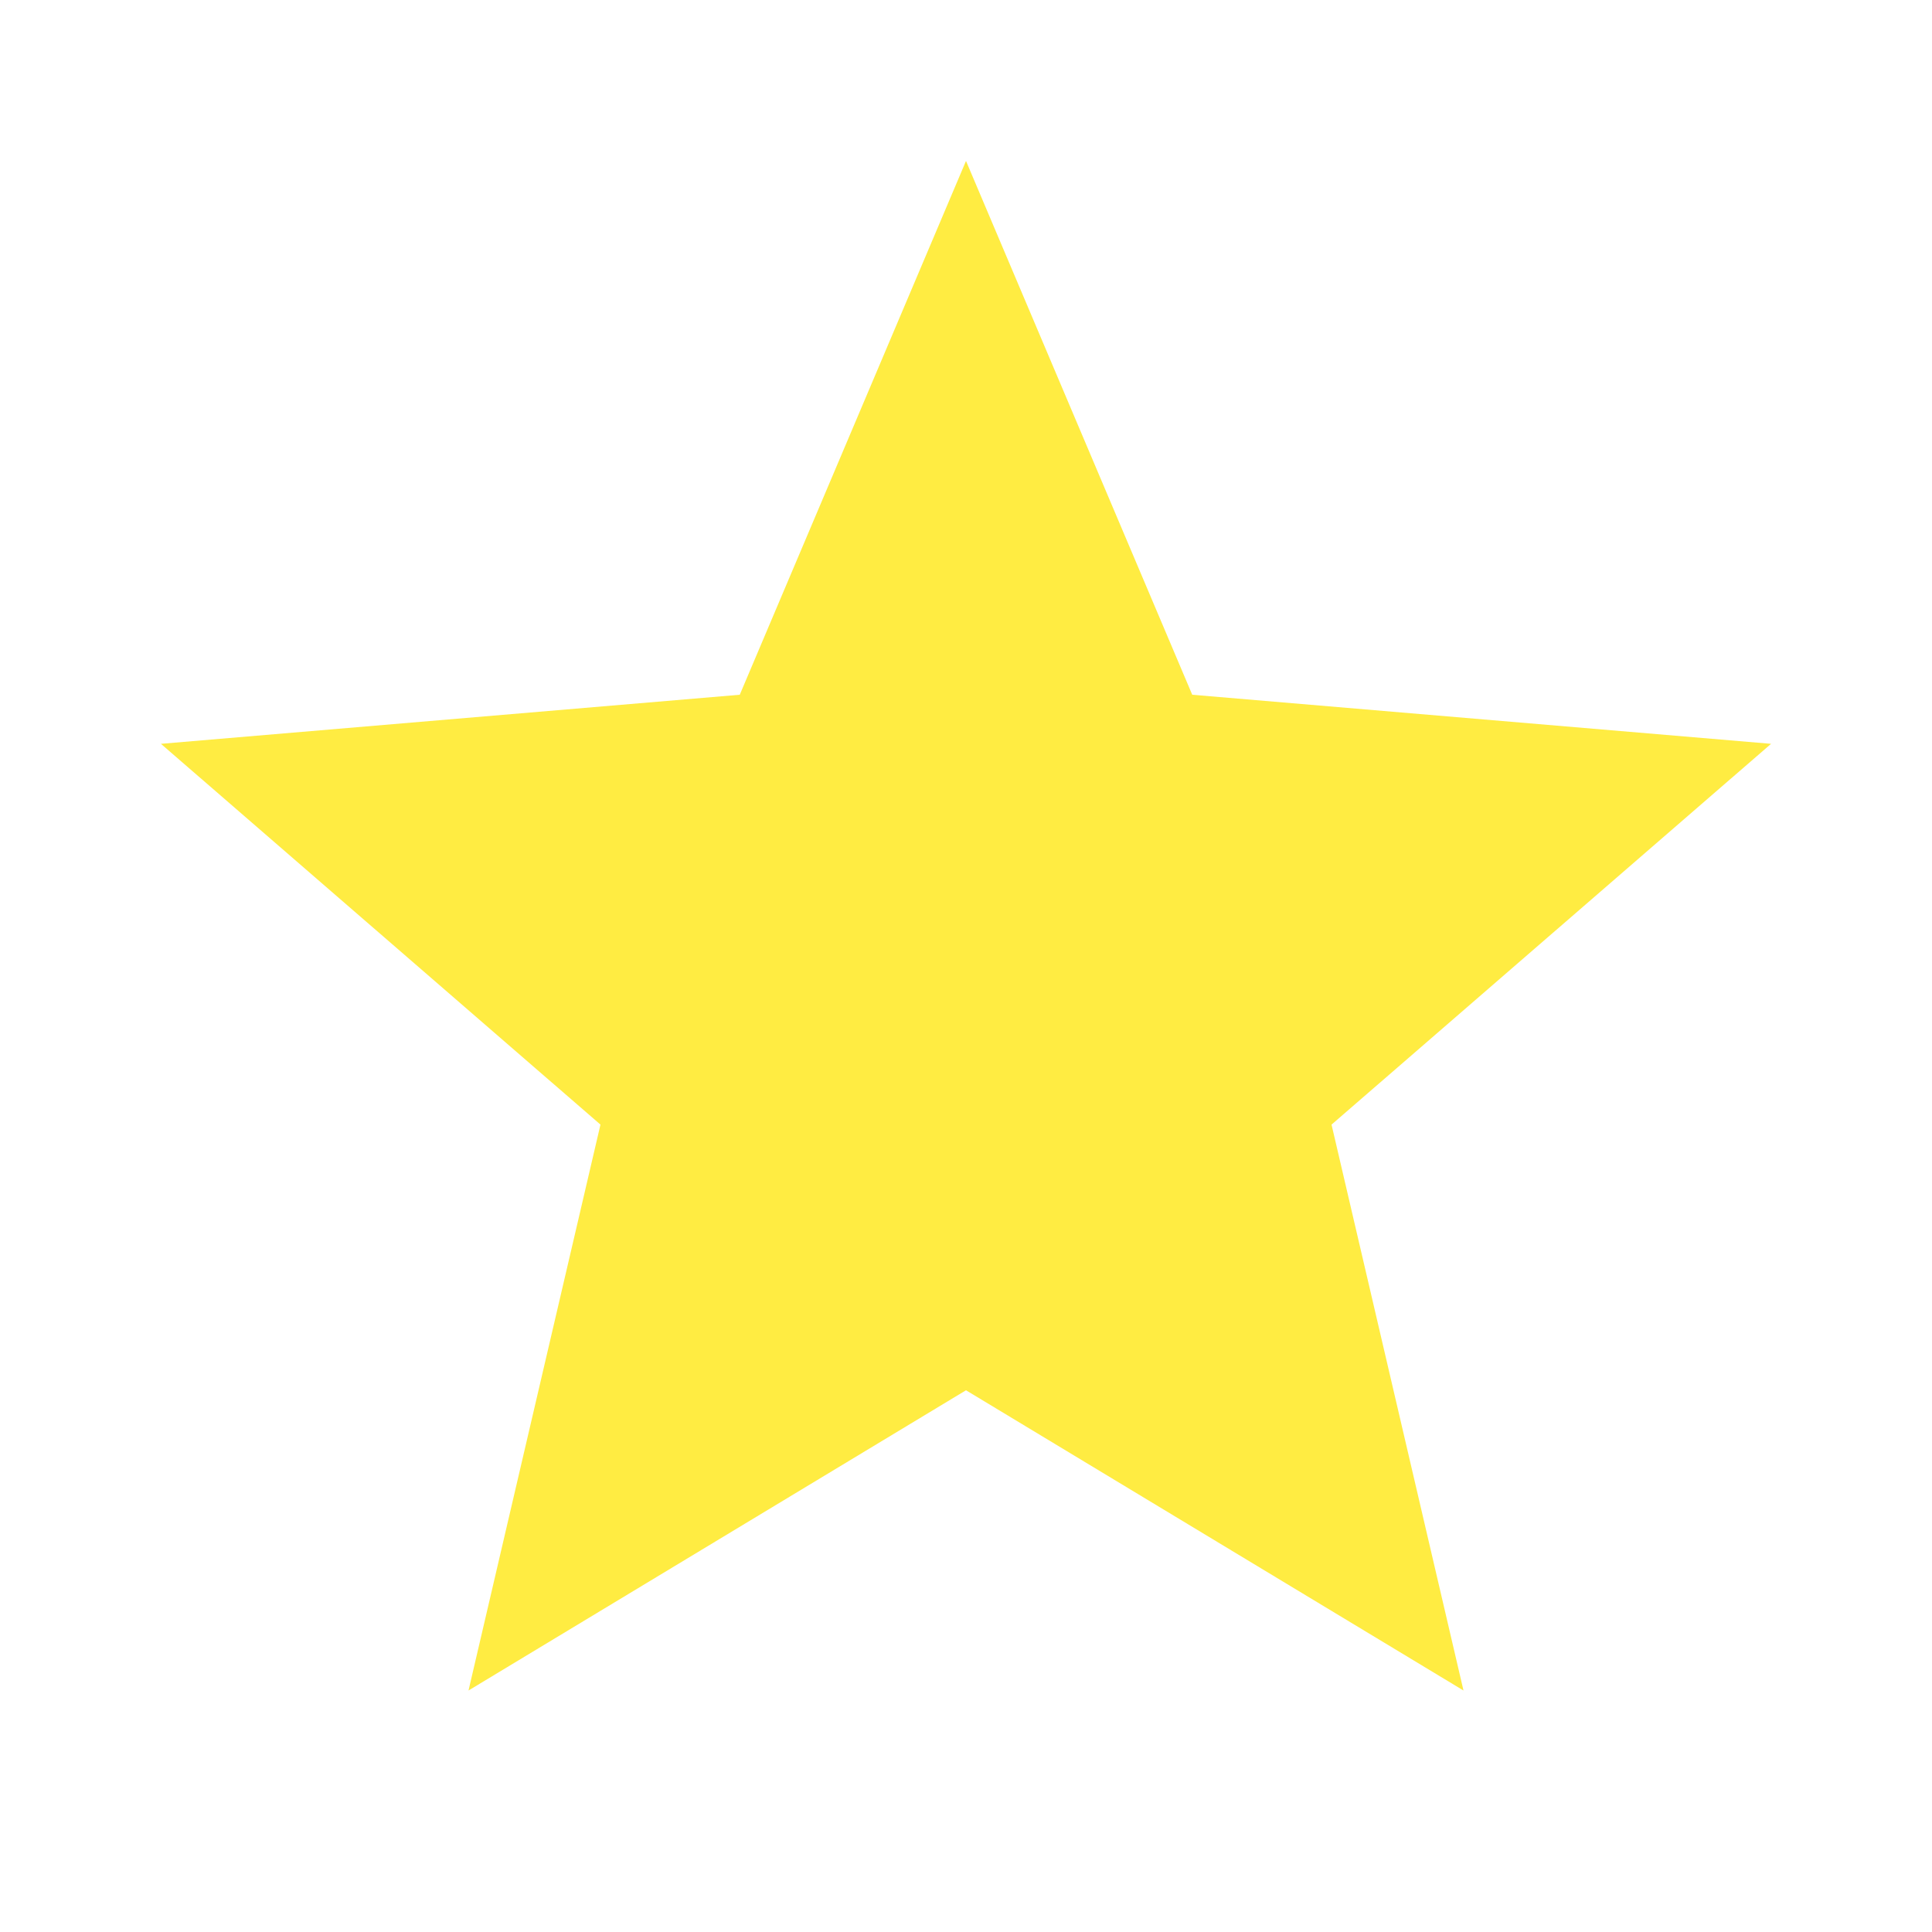 <svg width="20" height="20" viewBox="0 0 10 10" fill="none" xmlns="http://www.w3.org/2000/svg">
<path d="M5 7.196L7.575 8.75L6.892 5.821L9.167 3.85L6.171 3.596L5 0.833L3.829 3.596L0.833 3.85L3.108 5.821L2.425 8.75L5 7.196Z" fill="#FFEC42"/>
</svg>
